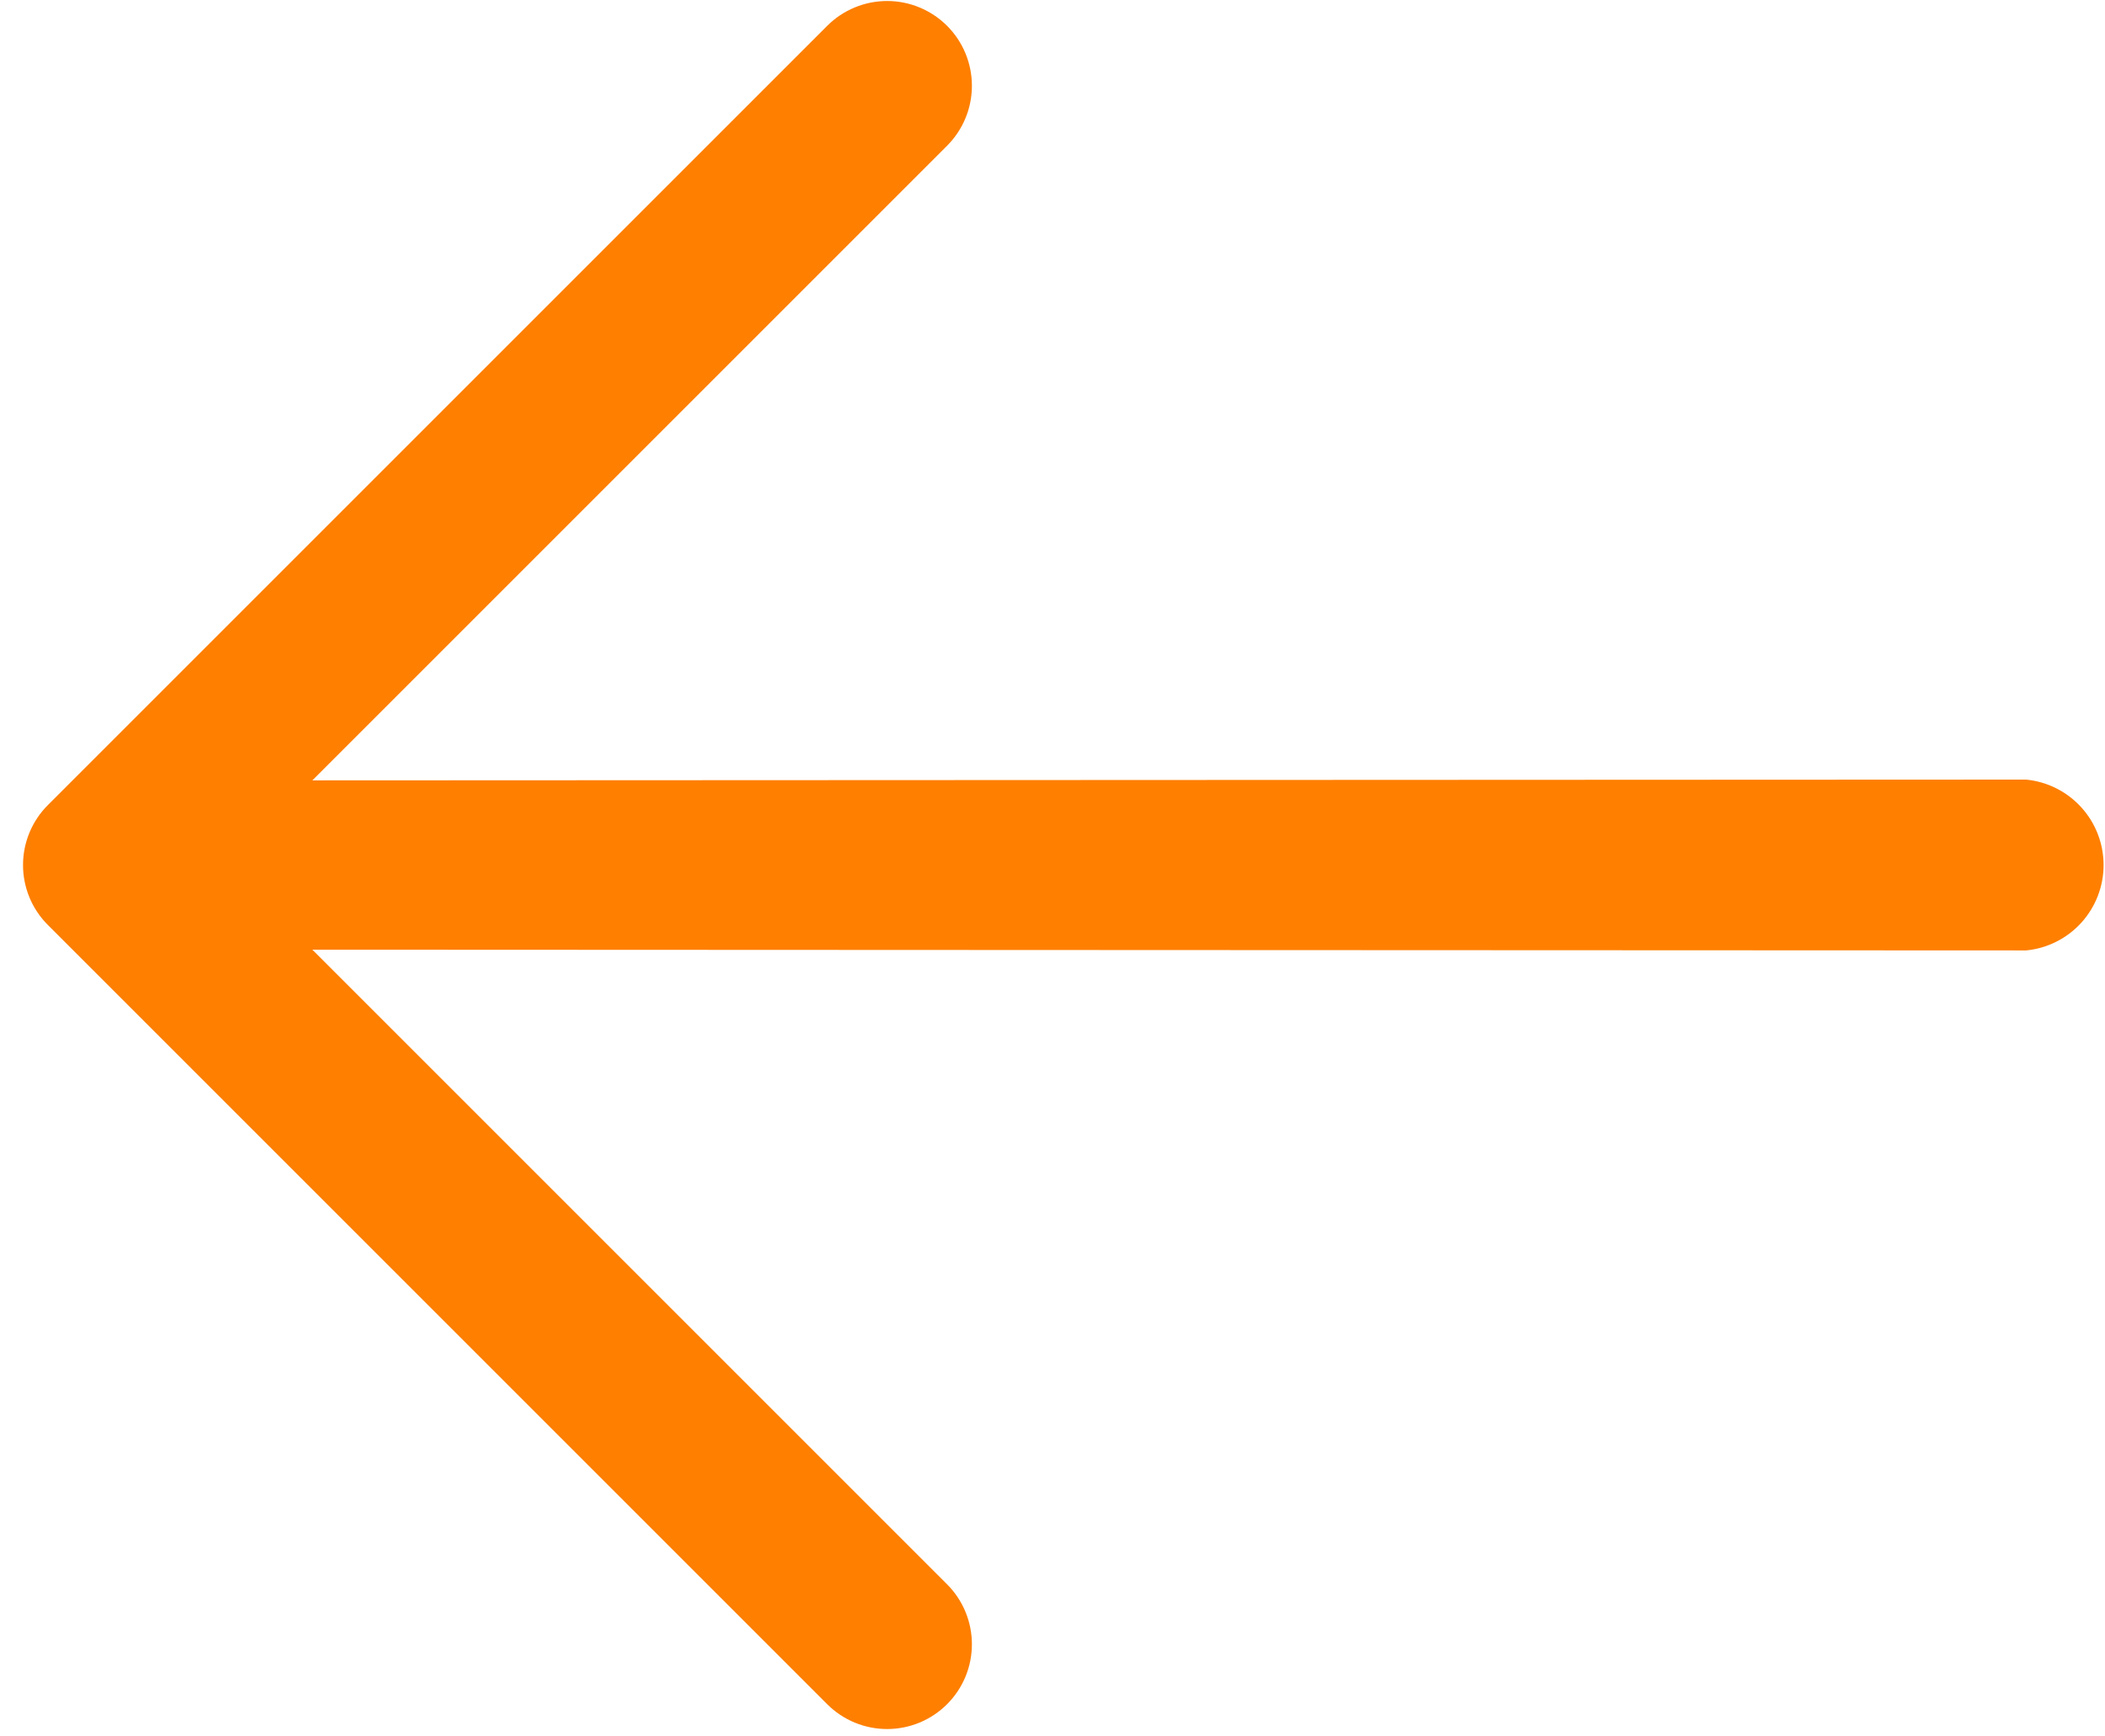 <svg width="80" height="66" viewBox="0 0 80 66" fill="none" xmlns="http://www.w3.org/2000/svg">
<path d="M77.004 36.125L11.872 36.097L35.994 60.219C36.598 60.823 36.937 61.643 36.937 62.497C36.937 63.352 36.598 64.171 35.994 64.775C35.389 65.38 34.57 65.719 33.715 65.719C32.861 65.719 32.041 65.38 31.437 64.775L1.819 35.157C1.214 34.553 0.875 33.733 0.875 32.879C0.875 32.024 1.214 31.205 1.819 30.6L31.437 0.982C32.041 0.378 32.861 0.038 33.715 0.038C34.57 0.038 35.389 0.378 35.994 0.982C36.598 1.586 36.937 2.406 36.937 3.26C36.937 4.115 36.598 4.934 35.994 5.539L11.872 29.661L77.004 29.632C77.81 29.712 78.557 30.088 79.101 30.688C79.645 31.288 79.946 32.069 79.946 32.879C79.946 33.689 79.645 34.469 79.101 35.07C78.557 35.67 77.81 36.046 77.004 36.125Z" fill="#FF7F00"/>
</svg>
